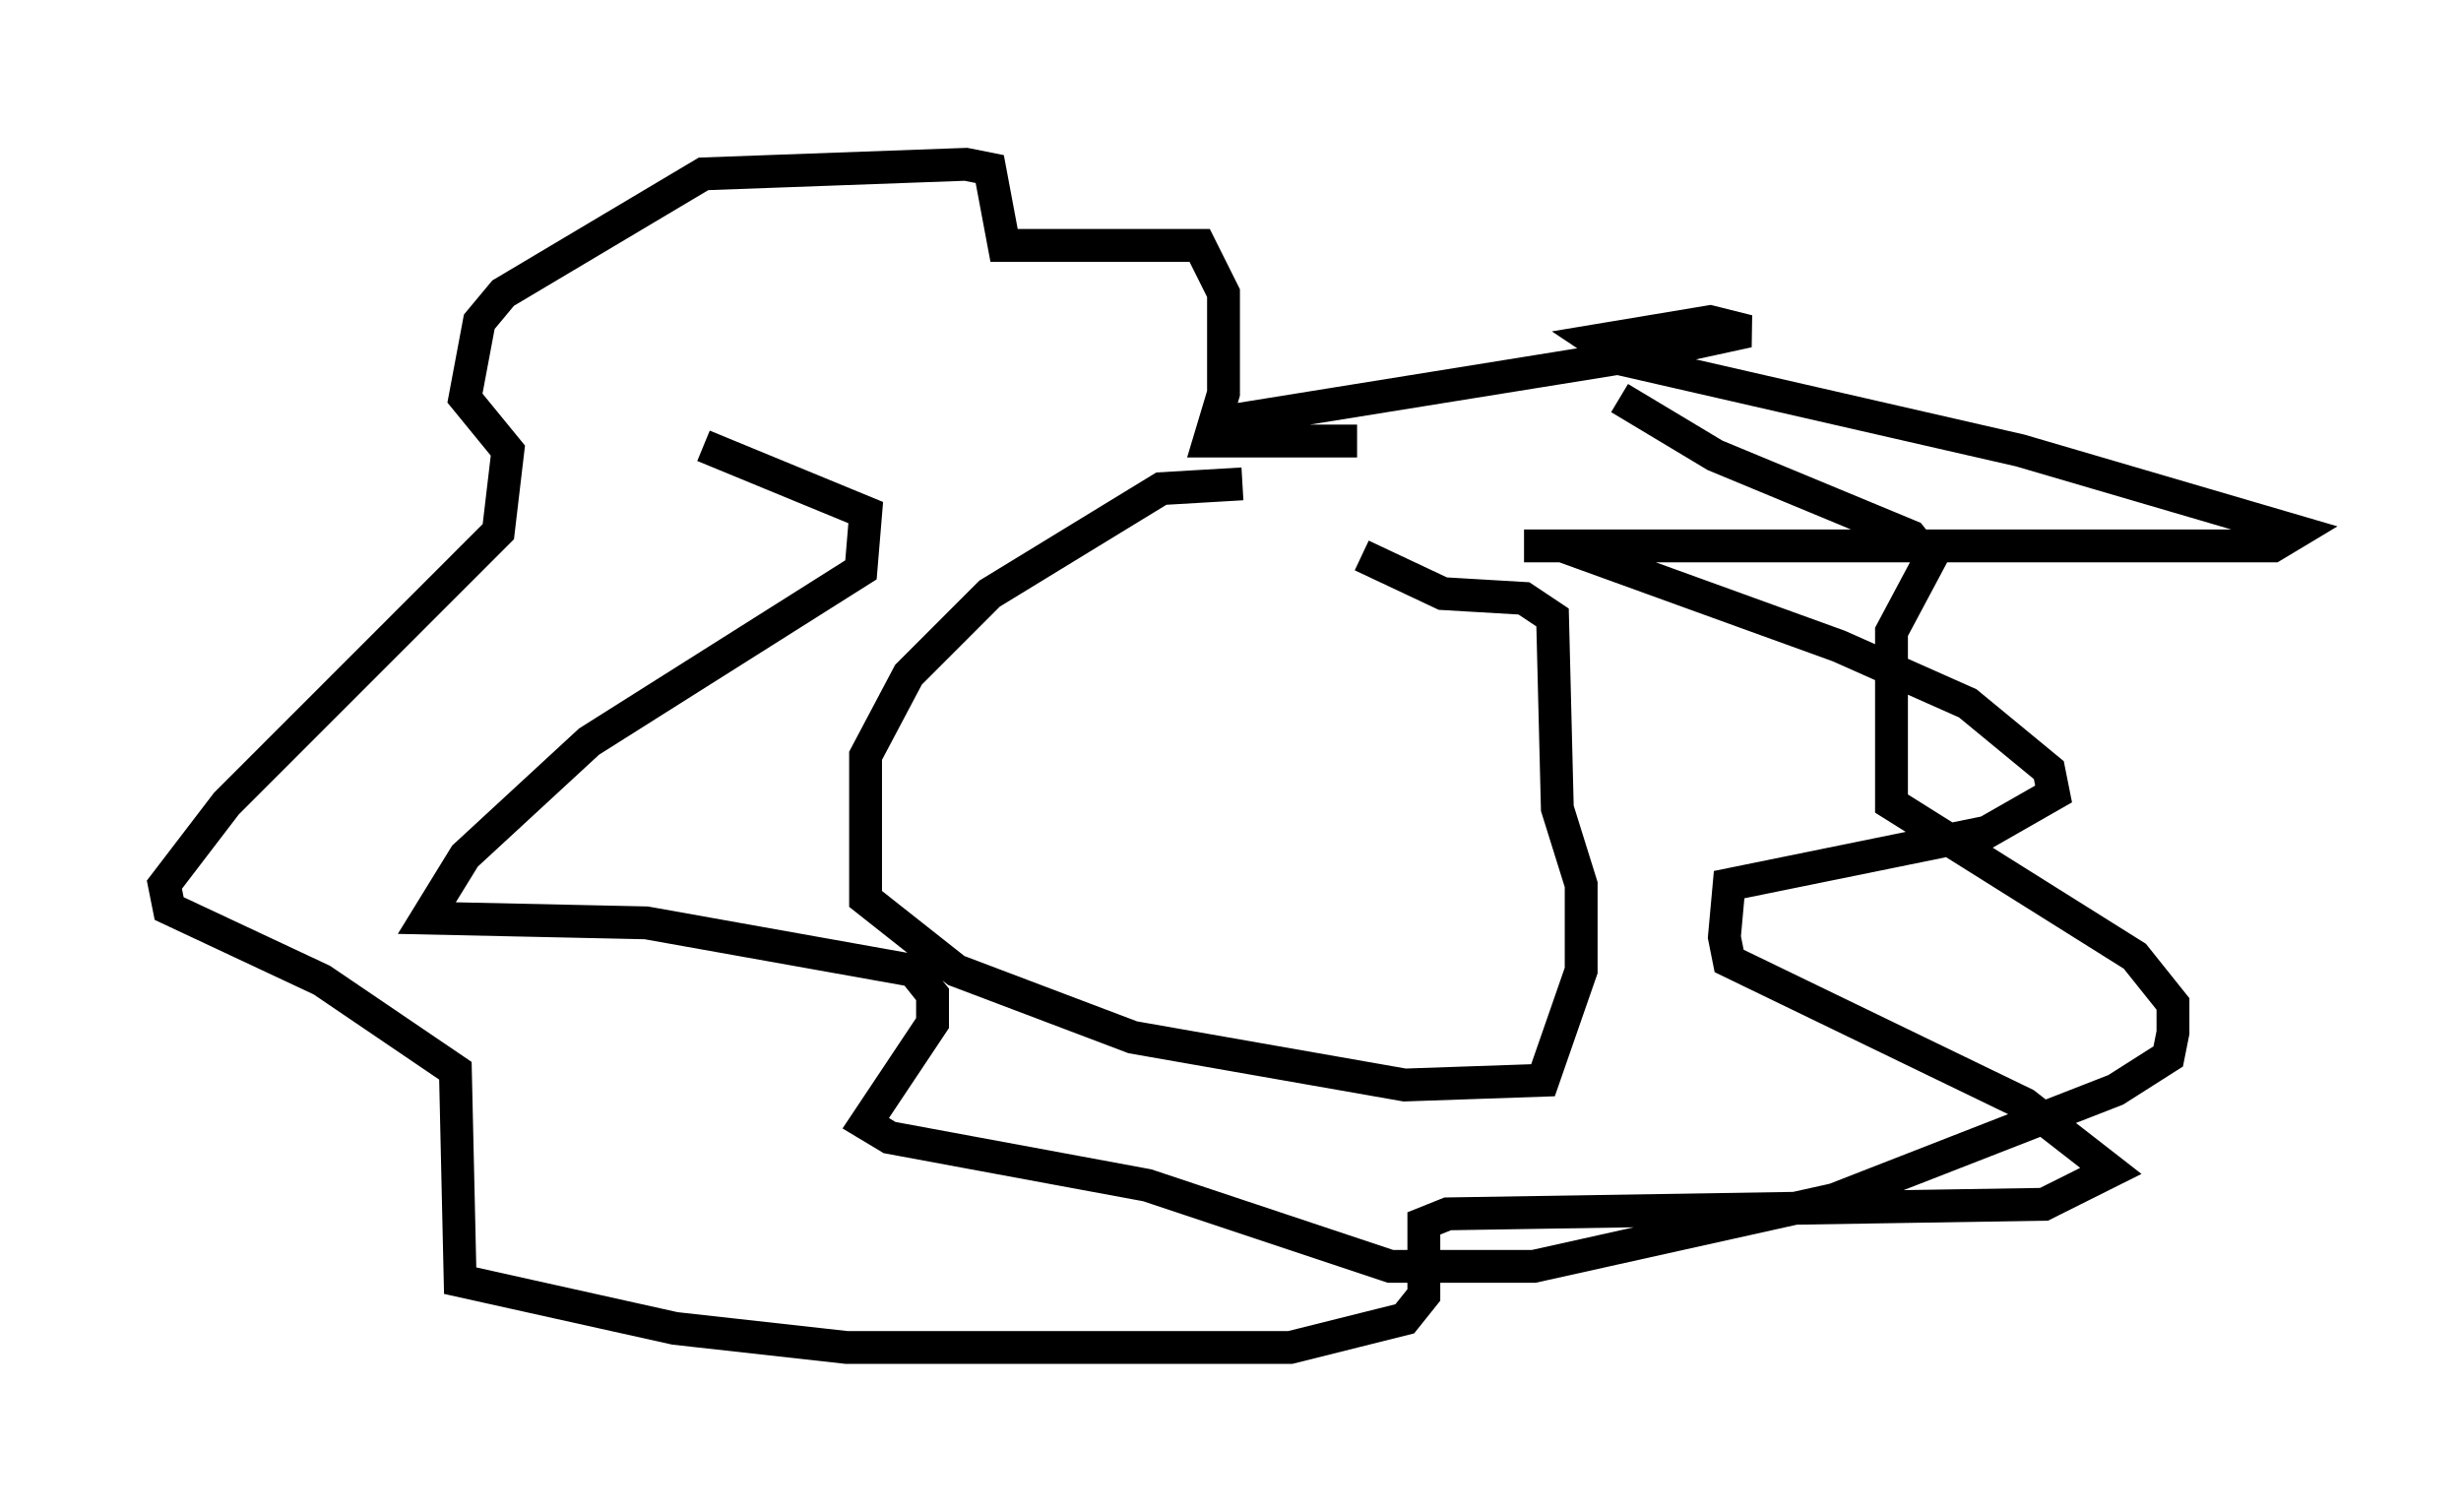 <?xml version="1.0" encoding="utf-8" ?>
<svg baseProfile="full" height="46.022" version="1.1" width="74.927" xmlns="http://www.w3.org/2000/svg" xmlns:ev="http://www.w3.org/2001/xml-events" xmlns:xlink="http://www.w3.org/1999/xlink"><defs /><rect fill="white" height="46.022" width="74.927" x="0" y="0" /><path d="M40.587, 15.749 m-2.76, -1.017 l-2.469, 0.145 -5.229, 3.196 l-2.469, 2.469 -1.307, 2.469 l0.0, 4.358 2.76, 2.179 l5.374, 2.034 8.279, 1.453 l4.212, -0.145 1.162, -3.341 l0.0, -2.615 -0.726, -2.324 l-0.145, -5.81 -0.872, -0.581 l-2.469, -0.145 -2.469, -1.162 m-4.212, -4.067 l12.637, -2.034 3.341, -0.726 l-1.162, -0.291 -3.486, 0.581 l0.872, 0.581 12.056, 2.76 l8.425, 2.469 -0.726, 0.436 l-22.804, 0.0 1.162, 0.0 l8.425, 3.05 3.922, 1.743 l2.469, 2.034 0.145, 0.726 l-2.034, 1.162 -7.844, 1.598 l-0.145, 1.598 0.145, 0.726 l9.006, 4.358 2.615, 2.034 l-2.034, 1.017 -18.156, 0.291 l-0.726, 0.291 0.0, 2.179 l-0.581, 0.726 -3.486, 0.872 l-13.508, 0.0 -5.229, -0.581 l-6.536, -1.453 -0.145, -6.391 l-4.067, -2.76 -4.648, -2.179 l-0.145, -0.726 1.888, -2.469 l8.279, -8.279 0.291, -2.469 l-1.307, -1.598 0.436, -2.324 l0.726, -0.872 6.101, -3.631 l7.989, -0.291 0.726, 0.145 l0.436, 2.324 5.955, 0.0 l0.726, 1.453 0.0, 3.05 l-0.436, 1.453 4.503, 0.0 m-19.899, 0.145 l4.939, 2.034 -0.145, 1.743 l-8.279, 5.229 -3.777, 3.486 l-1.162, 1.888 6.682, 0.145 l8.134, 1.453 0.581, 0.726 l0.0, 0.872 -2.034, 3.05 l0.726, 0.436 7.844, 1.453 l7.408, 2.469 4.358, 0.0 l9.151, -2.034 8.57, -3.341 l1.598, -1.017 0.145, -0.726 l0.0, -0.872 -1.162, -1.453 l-7.408, -4.648 0.0, -5.229 l1.162, -2.179 -0.581, -0.726 l-5.955, -2.469 -2.905, -1.743 " fill="none" stroke="black" stroke-width="1" /></svg>